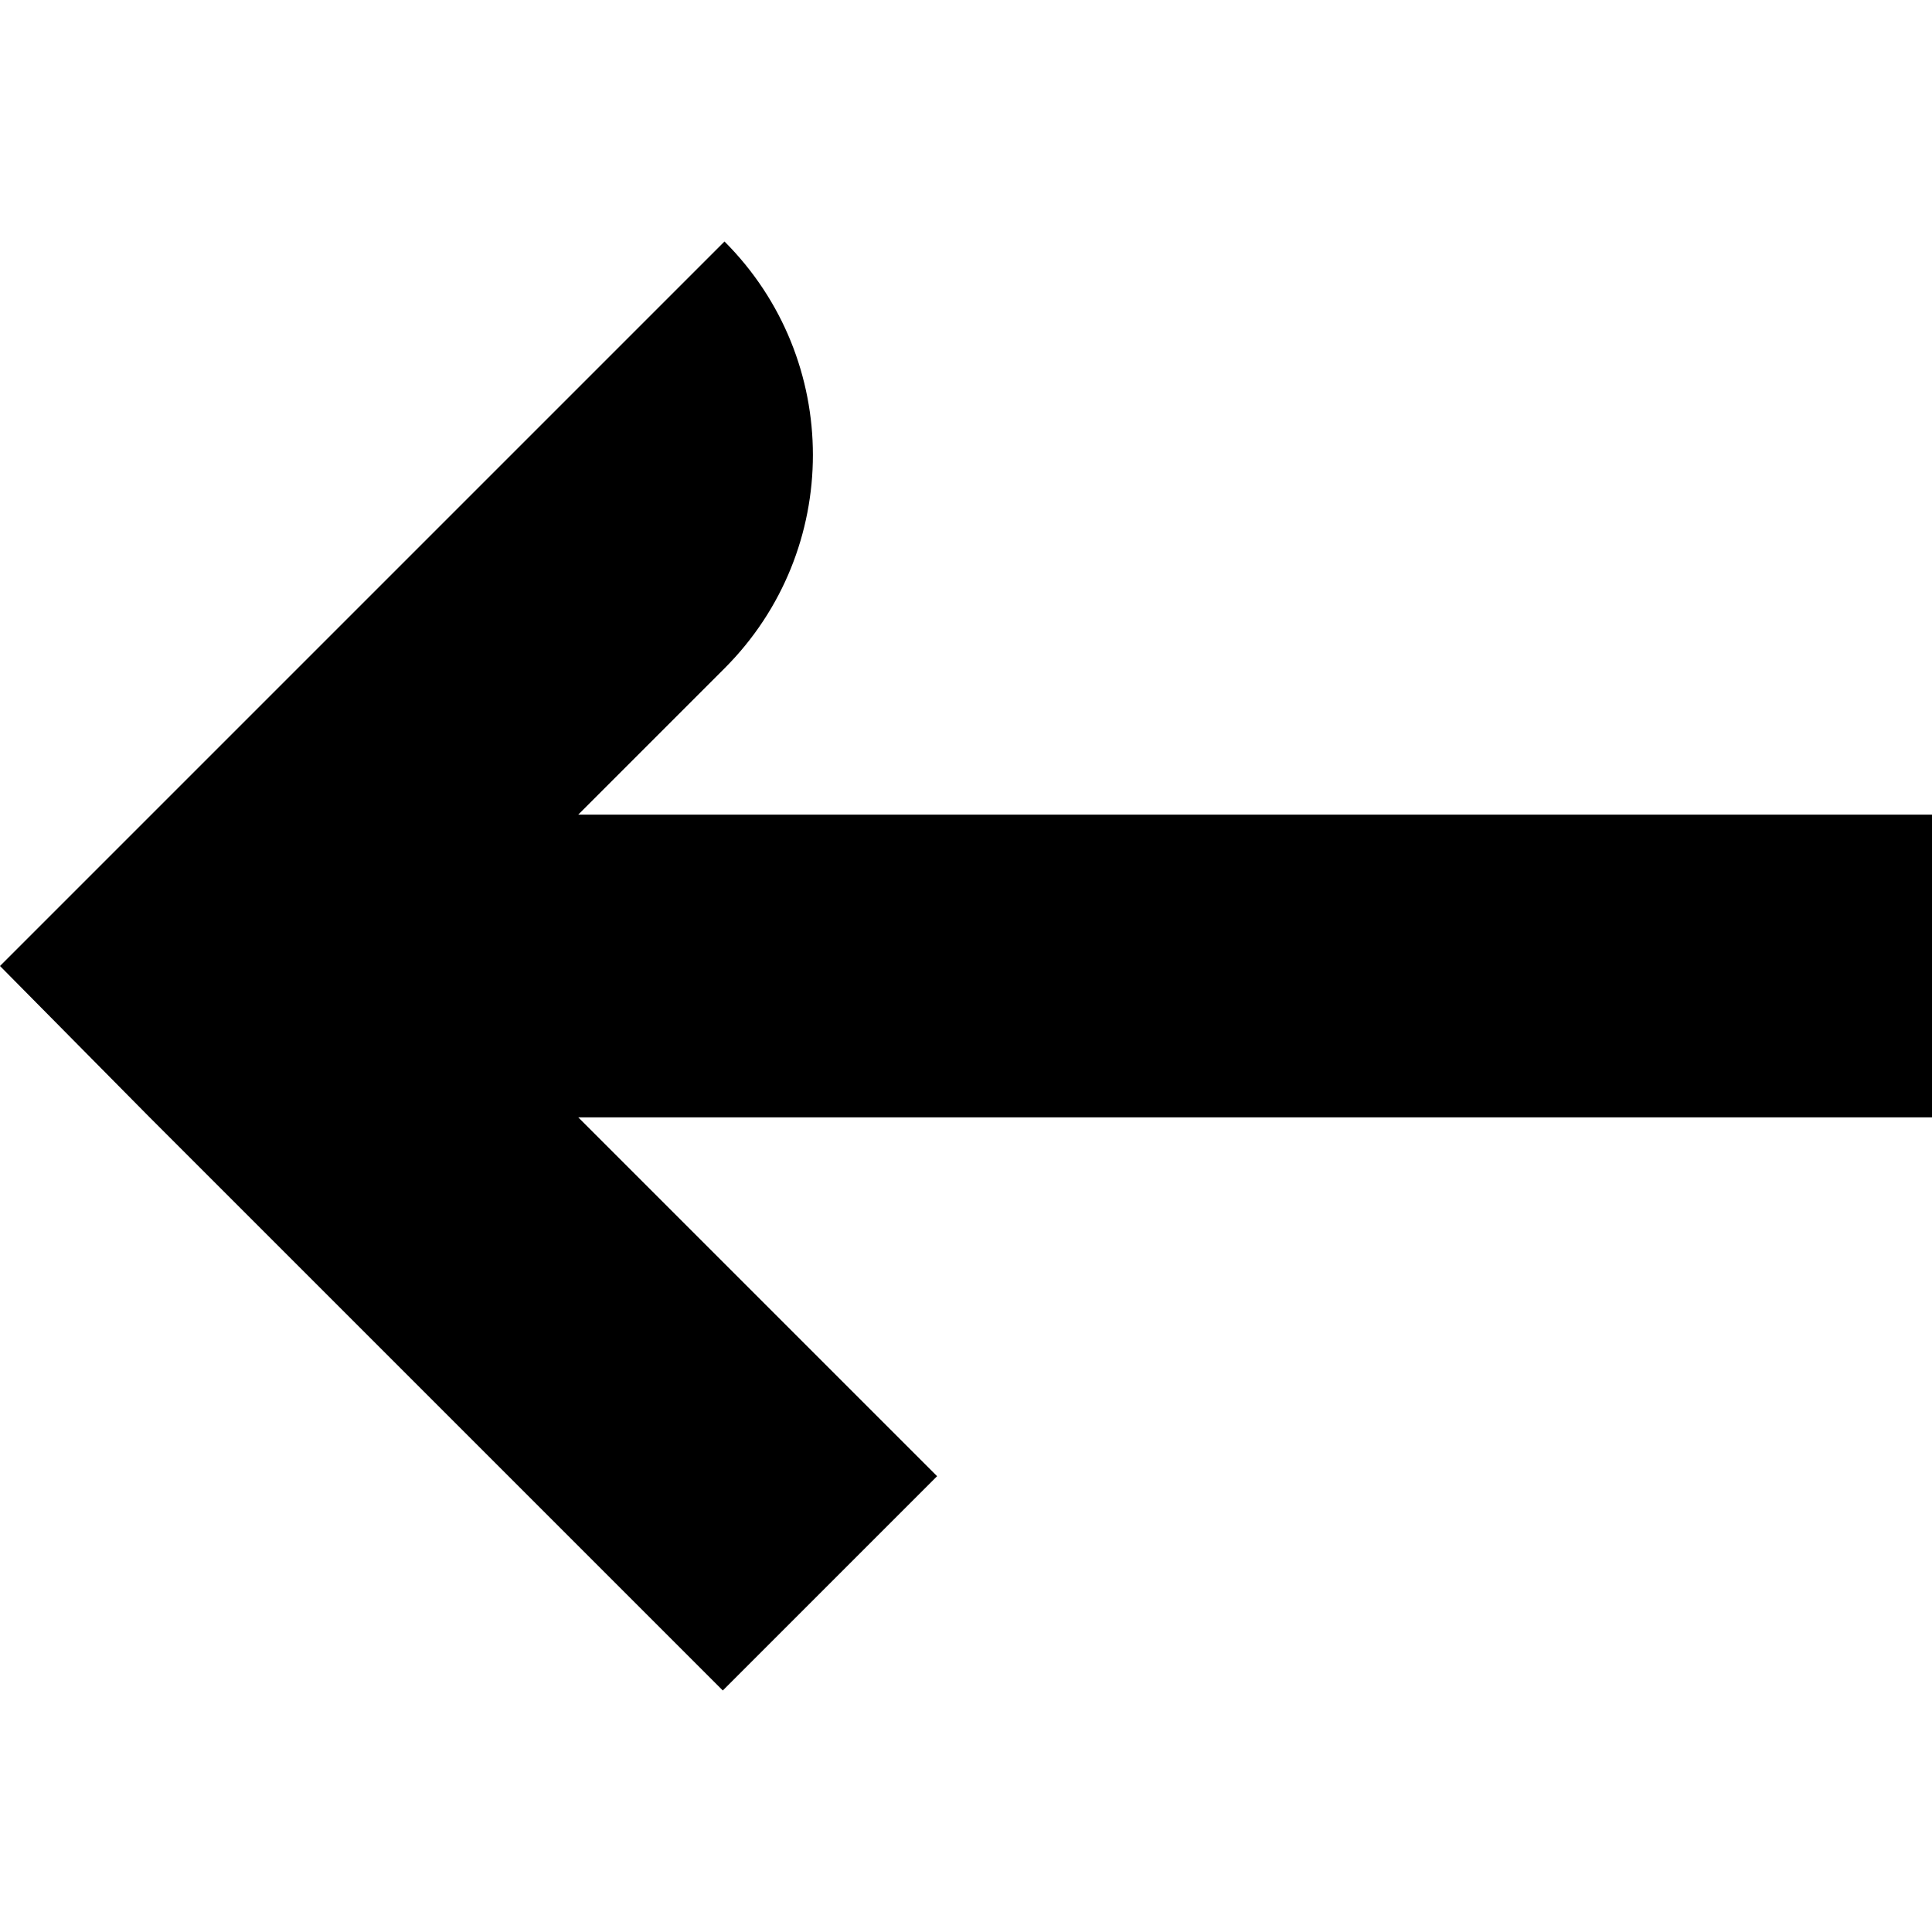 <svg xmlns="http://www.w3.org/2000/svg" viewBox="0 0 100 100" width="100" height="100" fill="currentColor">
	<path d="M0,50l37.5-37.5l0,0c6.101,6.102,6.101,15.994-0,22.095
		l-7.57,7.57H100v15.669H29.93L48.504,76.408L37.412,87.5L7.747,57.835L0,50z" />
</svg>
